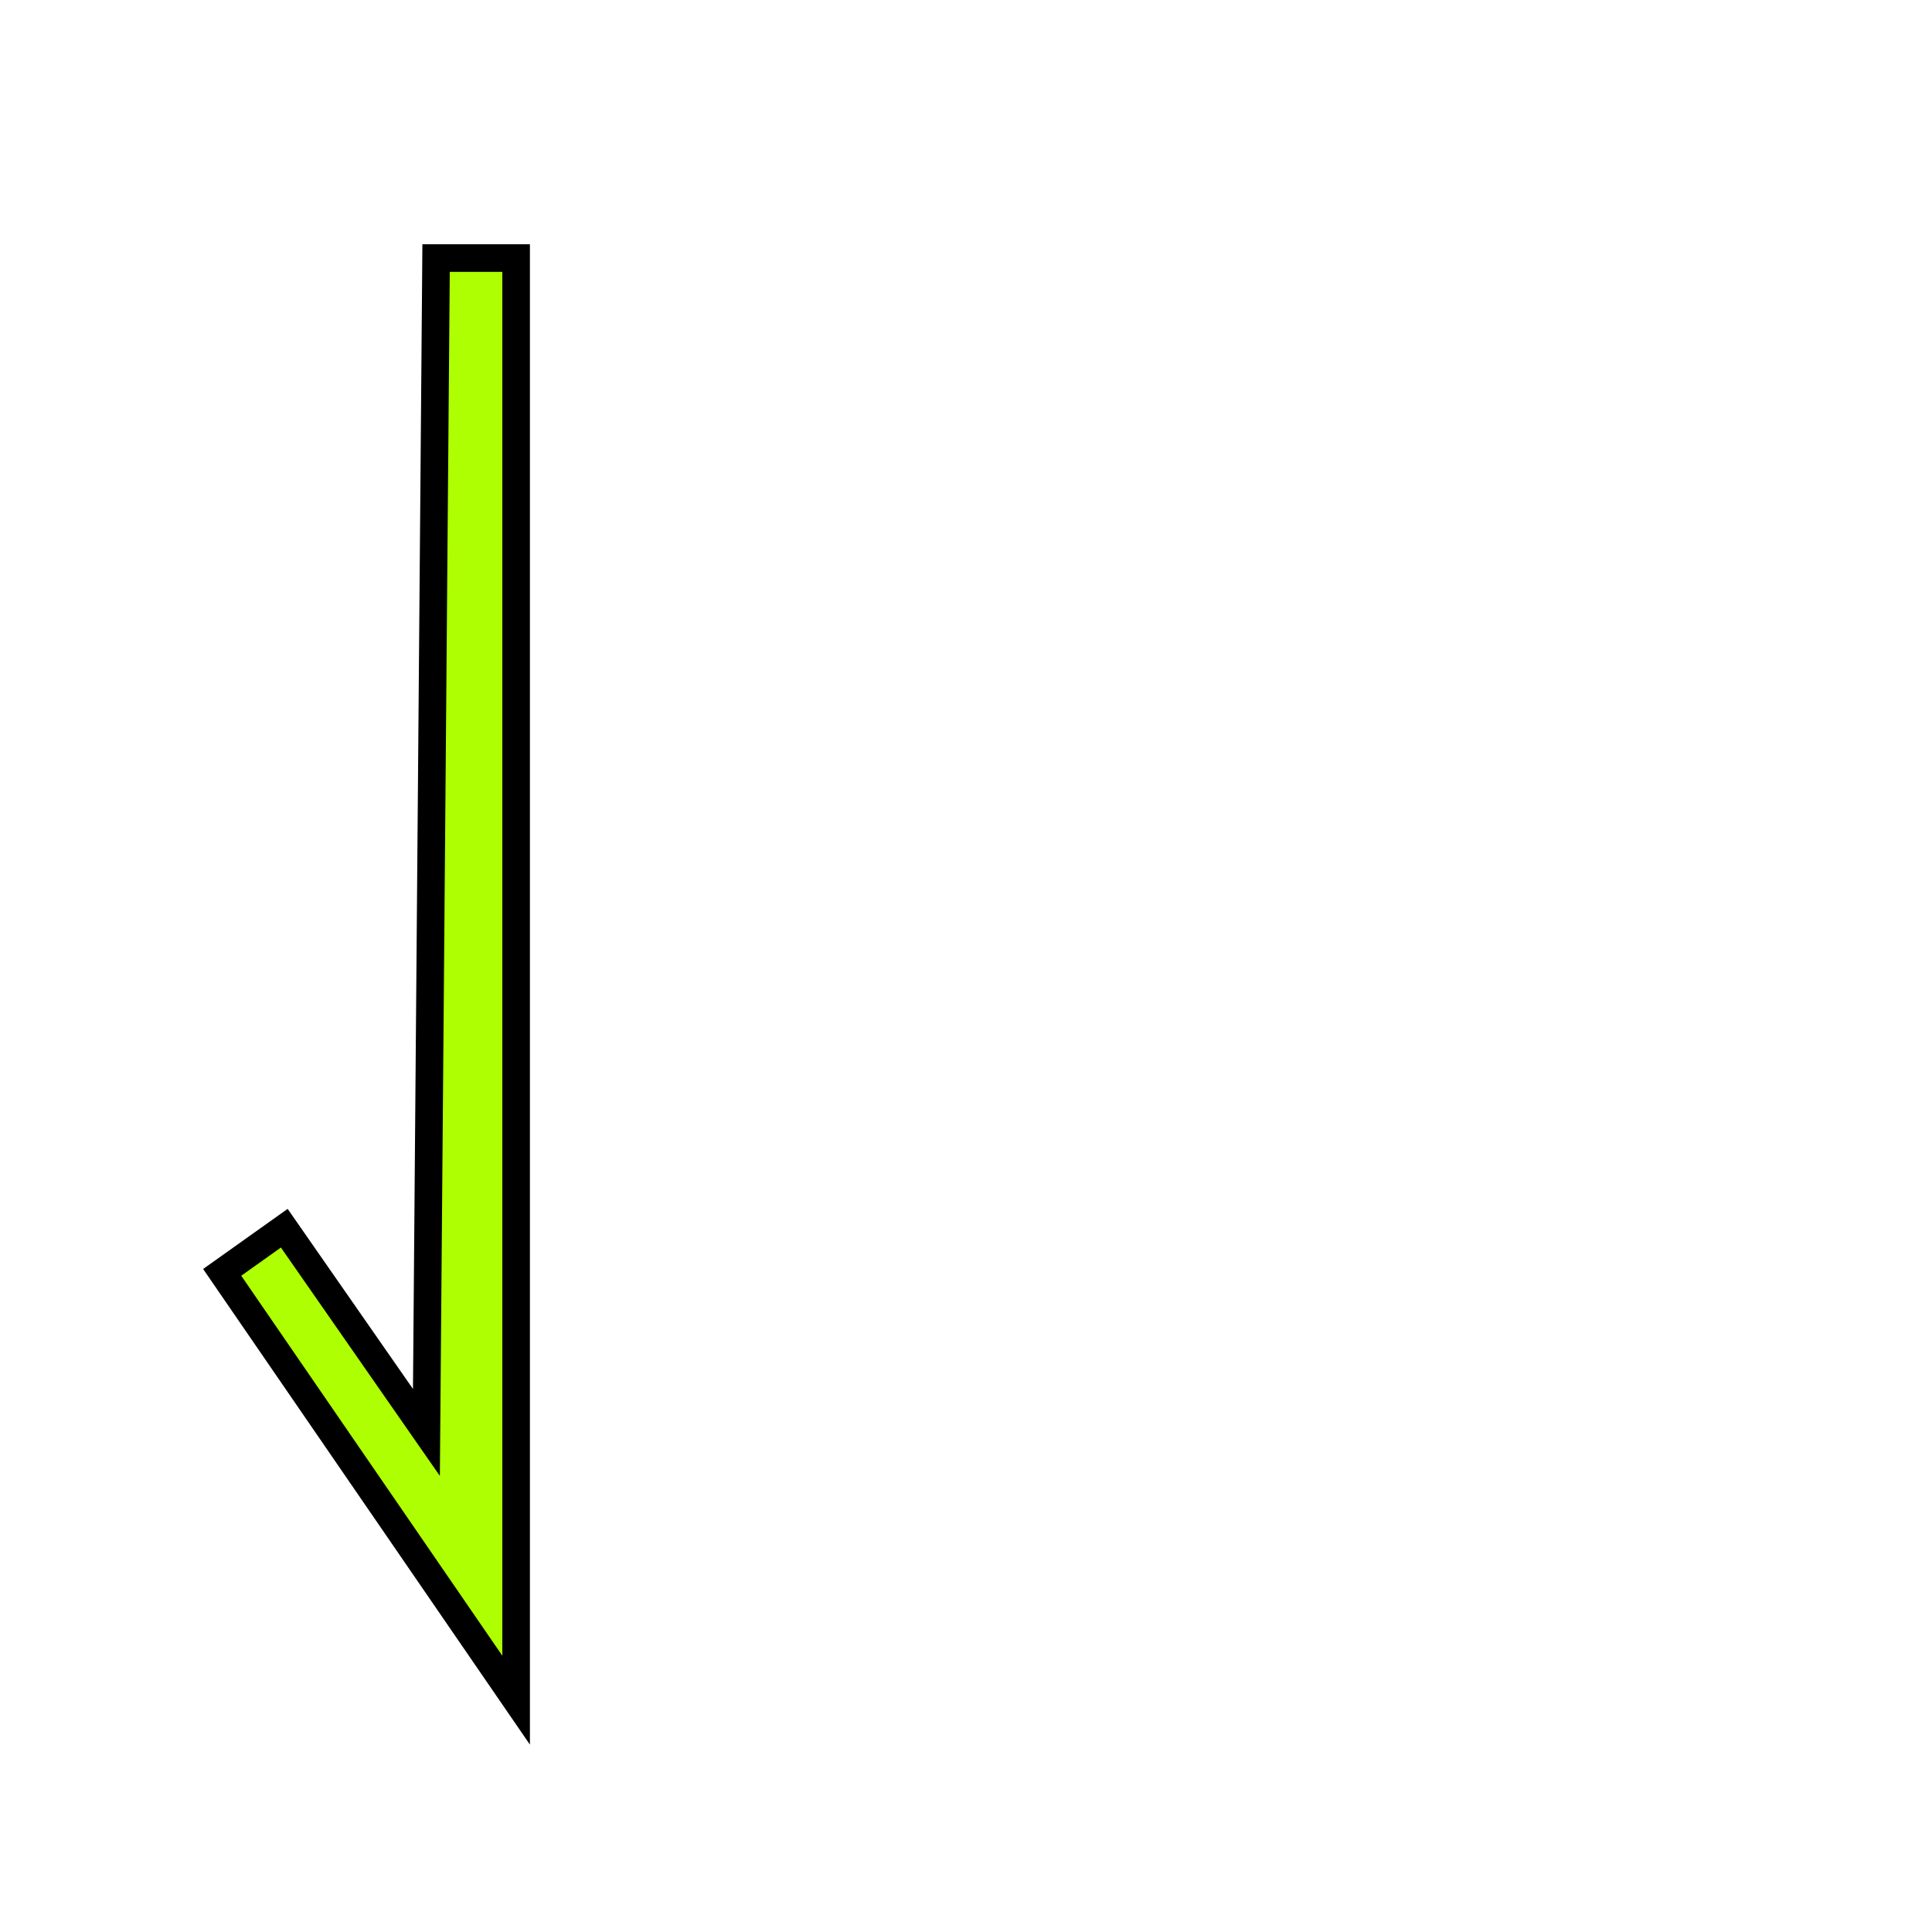 <?xml version="1.0" encoding="UTF-8"?>
<svg width="217mm" height="217mm" version="1.1" viewBox="0 0 140 140" xmlns="http://www.w3.org/2000/svg">
<path d="m31.6 18.7h5.8v104.5l-21.3-31 4.5-3.2 10.3 14.8z" fill="#aeff01" stroke="#000" stroke-width="2" />
</svg>